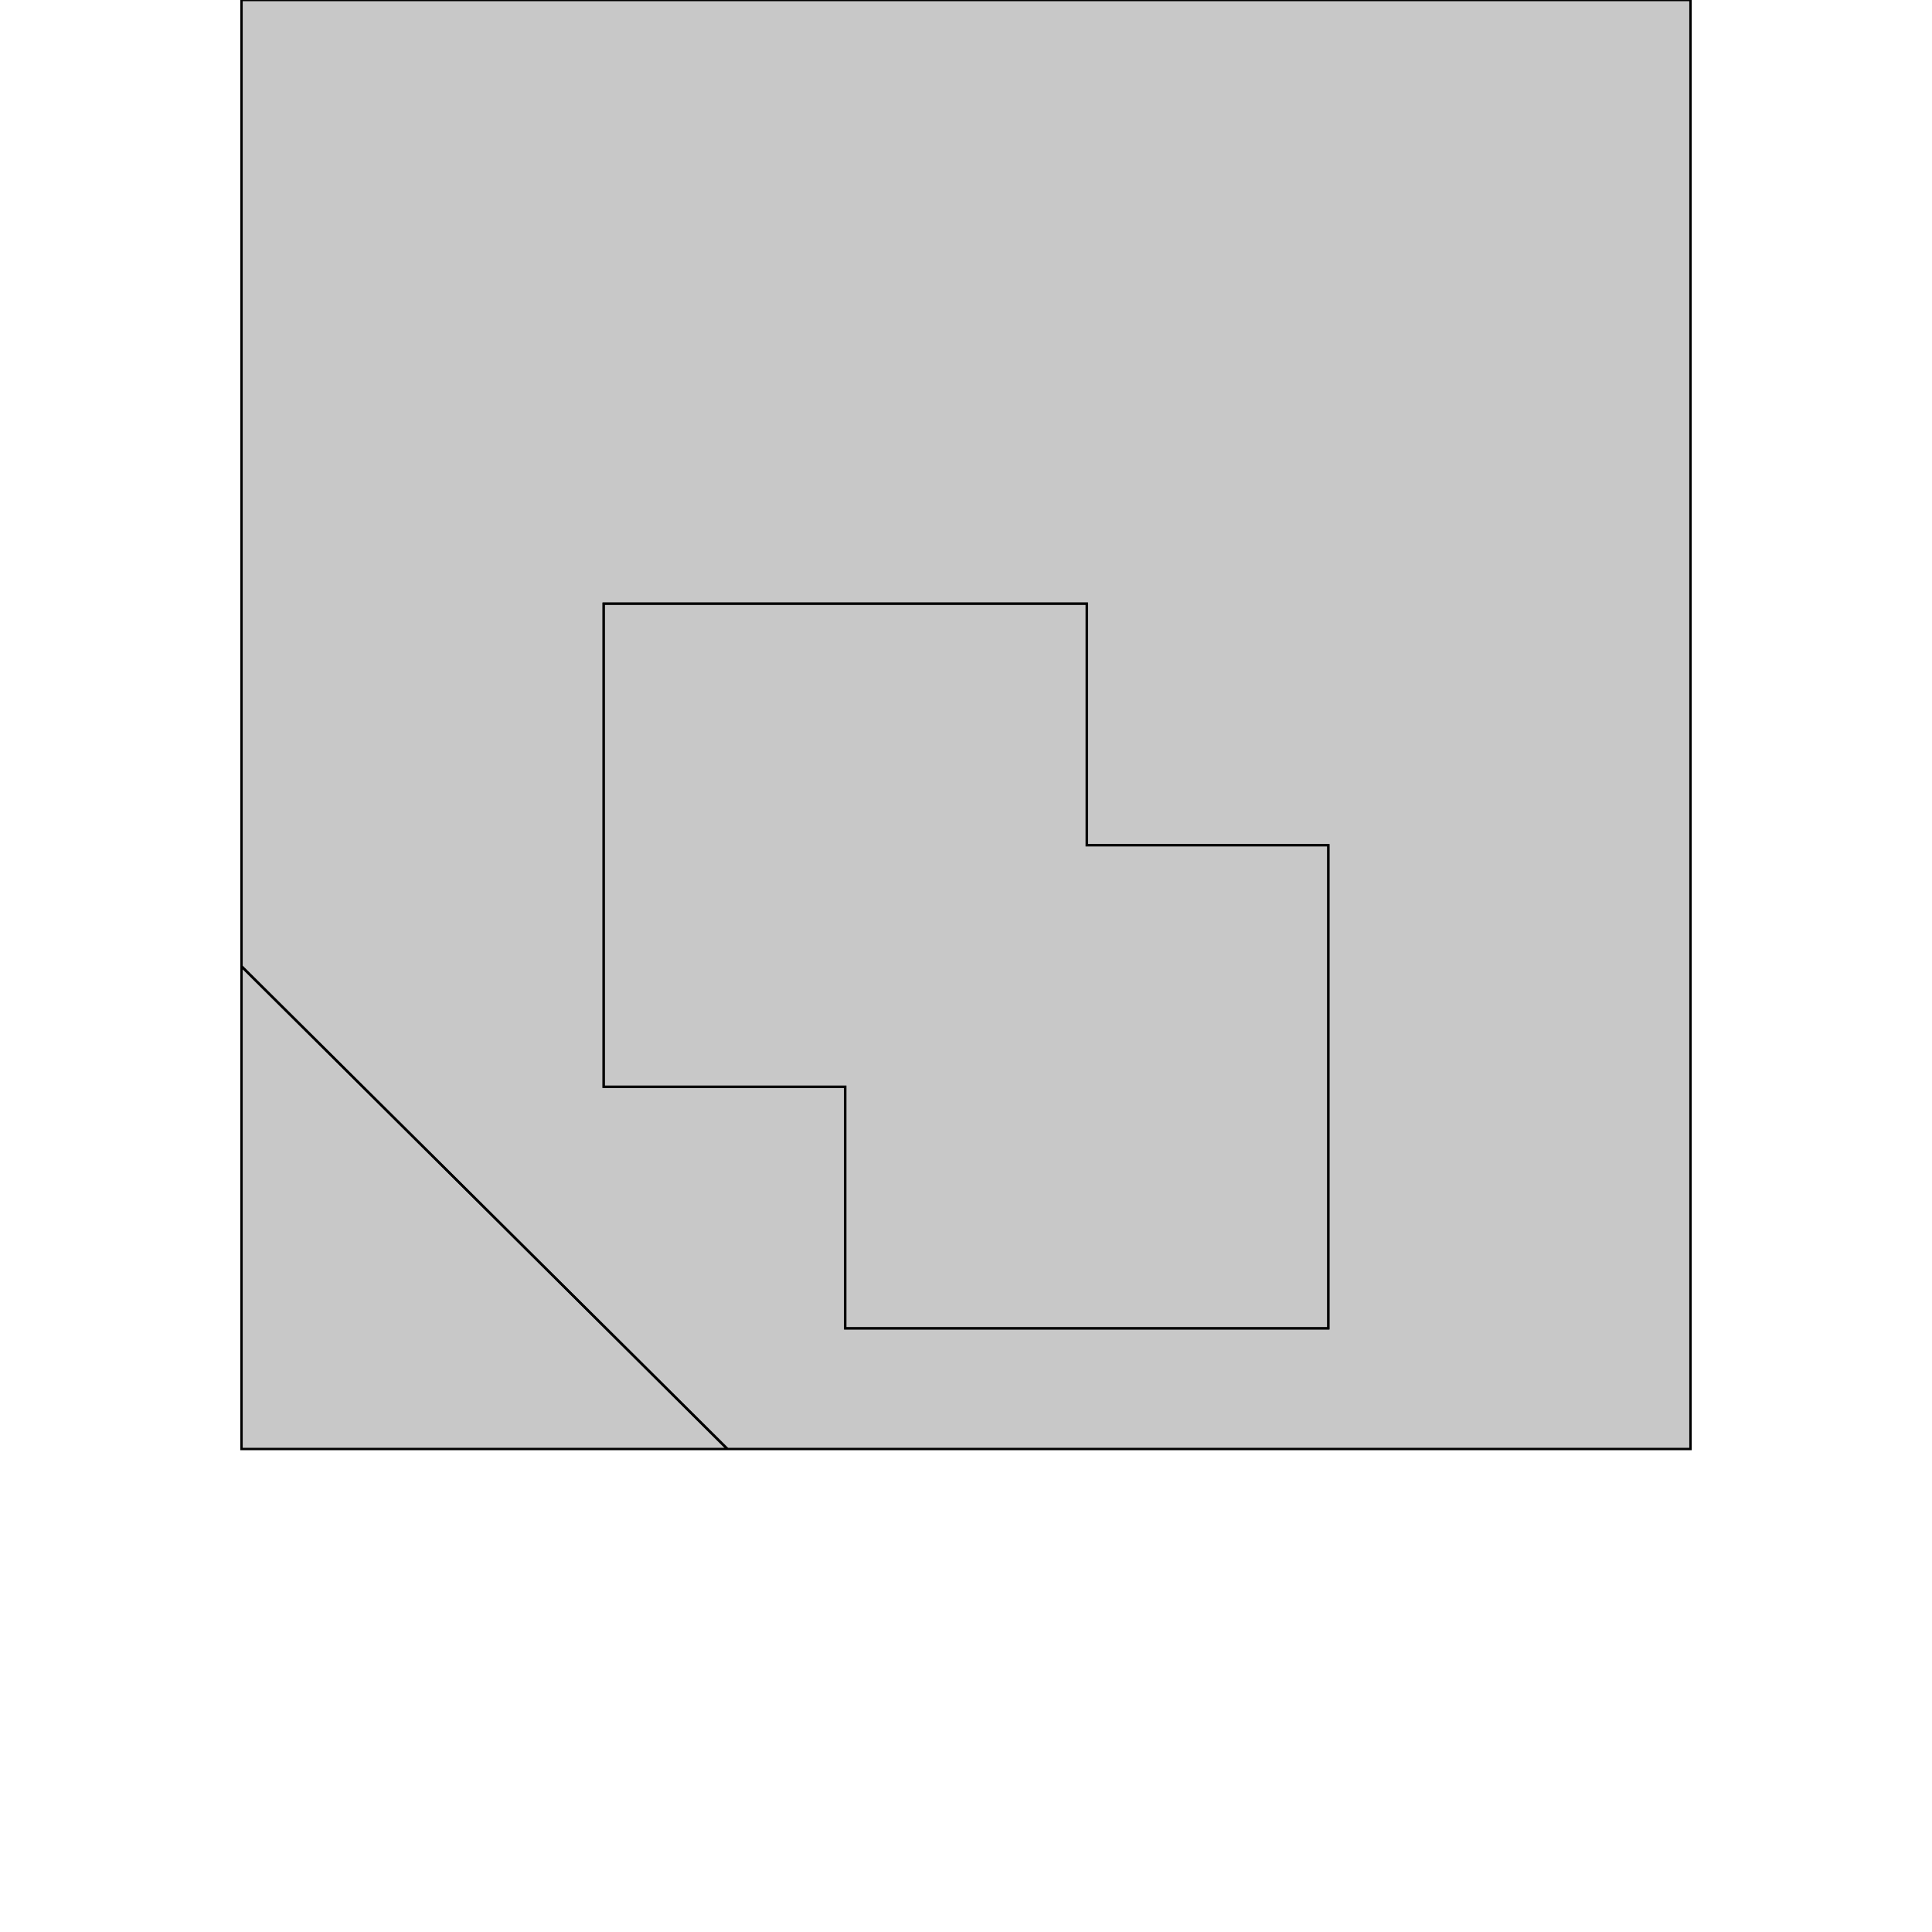 <!DOCTYPE svg>
<svg xmlns="http://www.w3.org/2000/svg" xmlns:xlink="http://www.w3.org/1999/xlink" width="800" height="800">
<g transform="translate(350,350)">
<g transform="scale(1,1)">
<path stroke="rgb(0,0,0)" stroke-opacity="1" fill="rgb(200,200,200)" fill-opacity="1" d="M-250 52 L-250 53 L-250 54 L-250 55 L-250 56 L-250 57 L-250 58 L-250 59 L-250 60 L-250 61 L-250 62 L-250 63 L-250 64 L-250 65 L-250 66 L-250 67 L-250 68 L-250 69 L-250 70 L-250 71 L-250 72 L-250 73 L-250 74 L-250 75 L-250 76 L-250 77 L-250 78 L-250 79 L-250 80 L-250 81 L-250 82 L-250 83 L-250 84 L-250 85 L-250 86 L-250 87 L-250 88 L-250 89 L-250 90 L-250 91 L-250 92 L-250 93 L-250 94 L-250 95 L-250 96 L-250 97 L-250 98 L-250 99 L-250 100 L-250 101 L-250 102 L-250 103 L-250 104 L-250 105 L-250 106 L-250 107 L-250 108 L-250 109 L-250 110 L-250 111 L-250 112 L-250 113 L-250 114 L-250 115 L-250 116 L-250 117 L-250 118 L-250 119 L-250 120 L-250 121 L-250 122 L-250 123 L-250 124 L-250 125 L-250 126 L-250 127 L-250 128 L-250 129 L-250 130 L-250 131 L-250 132 L-250 133 L-250 134 L-250 135 L-250 136 L-250 137 L-250 138 L-250 139 L-250 140 L-250 141 L-250 142 L-250 143 L-250 144 L-250 145 L-250 146 L-250 147 L-250 148 L-250 149 L-250 150 L-250 151 L-250 152 L-250 153 L-250 154 L-250 155 L-250 156 L-250 157 L-250 158 L-250 159 L-250 160 L-250 161 L-250 162 L-250 163 L-250 164 L-250 165 L-250 166 L-250 167 L-250 168 L-250 169 L-250 170 L-250 171 L-250 172 L-250 173 L-250 174 L-250 175 L-250 176 L-250 177 L-250 178 L-250 179 L-250 180 L-250 181 L-250 182 L-250 183 L-250 184 L-250 185 L-250 186 L-250 187 L-250 188 L-250 189 L-250 190 L-250 191 L-250 192 L-250 193 L-250 194 L-250 195 L-250 196 L-250 197 L-250 198 L-250 199 L-250 200 L-250 201 L-250 202 L-250 203 L-250 204 L-250 205 L-250 206 L-250 207 L-250 208 L-250 209 L-250 210 L-250 211 L-250 212 L-250 213 L-250 214 L-250 215 L-250 216 L-250 217 L-250 218 L-250 219 L-250 220 L-250 221 L-250 222 L-250 223 L-250 224 L-250 225 L-250 226 L-250 227 L-250 228 L-250 229 L-250 230 L-250 231 L-250 232 L-250 233 L-250 234 L-250 235 L-250 236 L-250 237 L-250 238 L-250 239 L-250 240 L-250 241 L-250 242 L-250 243 L-250 244 L-250 245 L-250 246 L-250 247 L-250 248 L-250 249 L-250 250 L-249 250 L-248 250 L-247 250 L-246 250 L-245 250 L-244 250 L-243 250 L-242 250 L-241 250 L-240 250 L-239 250 L-238 250 L-237 250 L-236 250 L-235 250 L-234 250 L-233 250 L-232 250 L-231 250 L-230 250 L-229 250 L-228 250 L-227 250 L-226 250 L-225 250 L-224 250 L-223 250 L-222 250 L-221 250 L-220 250 L-219 250 L-218 250 L-217 250 L-216 250 L-215 250 L-214 250 L-213 250 L-212 250 L-211 250 L-210 250 L-209 250 L-208 250 L-207 250 L-206 250 L-205 250 L-204 250 L-203 250 L-202 250 L-201 250 L-200 250 L-199 250 L-198 250 L-197 250 L-196 250 L-195 250 L-194 250 L-193 250 L-192 250 L-191 250 L-190 250 L-189 250 L-188 250 L-187 250 L-186 250 L-185 250 L-184 250 L-183 250 L-182 250 L-181 250 L-180 250 L-179 250 L-178 250 L-177 250 L-176 250 L-175 250 L-174 250 L-173 250 L-172 250 L-171 250 L-170 250 L-169 250 L-168 250 L-167 250 L-166 250 L-165 250 L-164 250 L-163 250 L-162 250 L-161 250 L-160 250 L-159 250 L-158 250 L-157 250 L-156 250 L-155 250 L-154 250 L-153 250 L-152 250 L-151 250 L-150 250 L-149 250 L-148 250 L-147 250 L-146 250 L-145 250 L-144 250 L-143 250 L-142 250 L-141 250 L-140 250 L-139 250 L-138 250 L-137 250 L-136 250 L-135 250 L-134 250 L-133 250 L-132 250 L-131 250 L-130 250 L-129 250 L-128 250 L-127 250 L-126 250 L-125 250 L-124 250 L-123 250 L-122 250 L-121 250 L-120 250 L-119 250 L-118 250 L-117 250 L-116 250 L-115 250 L-114 250 L-113 250 L-112 250 L-111 250 L-110 250 L-109 250 L-108 250 L-107 250 L-106 250 L-105 250 L-104 250 L-103 250 L-102 250 L-101 250 L-100 250 L-99 250 L-98 250 L-97 250 L-96 250 L-95 250 L-94 250 L-93 250 L-92 250 L-91 250 L-90 250 L-89 250 L-88 250 L-87 250 L-86 250 L-85 250 L-84 250 L-83 250 L-82 250 L-81 250 L-80 250 L-79 250 L-78 250 L-77 250 L-76 250 L-75 250 L-74 250 L-73 250 L-72 250 L-71 250 L-70 250 L-69 250 L-68 250 L-67 250 L-66 250 L-65 250 L-64 250 L-63 250 L-62 250 L-61 250 L-60 250 L-59 250 L-58 250 L-57 250 L-56 250 L-55 250 L-54 250 L-53 250 L-52 250 L-51 250 L-50 250 L-49 250 L-48 250 L-47 250 L-46 250 L-45 250 L-44 250 L-43 250 L-42 250 L-41 250 L-40 250 L-39 250 L-38 250 L-37 250 L-36 250 L-35 250 L-34 250 L-33 250 L-32 250 L-31 250 L-30 250 L-29 250 L-28 250 L-27 250 L-26 250 L-25 250 L-24 250 L-23 250 L-22 250 L-21 250 L-20 250 L-19 250 L-18 250 L-17 250 L-16 250 L-15 250 L-14 250 L-13 250 L-12 250 L-11 250 L-10 250 L-9 250 L-8 250 L-7 250 L-6 250 L-5 250 L-4 250 L-3 250 L-2 250 L-1 250 L0 250 L1 250 L2 250 L3 250 L4 250 L5 250 L6 250 L7 250 L8 250 L9 250 L10 250 L11 250 L12 250 L13 250 L14 250 L15 250 L16 250 L17 250 L18 250 L19 250 L20 250 L21 250 L22 250 L23 250 L24 250 L25 250 L26 250 L27 250 L28 250 L29 250 L30 250 L31 250 L32 250 L33 250 L34 250 L35 250 L36 250 L37 250 L38 250 L39 250 L40 250 L41 250 L42 250 L43 250 L44 250 L45 250 L46 250 L47 250 L48 250 L49 250 L50 250 L51 250 L52 250 L53 250 L54 250 L55 250 L56 250 L57 250 L58 250 L59 250 L60 250 L61 250 L62 250 L63 250 L64 250 L65 250 L66 250 L67 250 L68 250 L69 250 L70 250 L71 250 L72 250 L73 250 L74 250 L75 250 L76 250 L77 250 L78 250 L79 250 L80 250 L81 250 L82 250 L83 250 L84 250 L85 250 L86 250 L87 250 L88 250 L89 250 L90 250 L91 250 L92 250 L93 250 L94 250 L95 250 L96 250 L97 250 L98 250 L99 250 L100 250 L101 250 L102 250 L103 250 L104 250 L105 250 L106 250 L107 250 L108 250 L109 250 L110 250 L111 250 L112 250 L113 250 L114 250 L115 250 L116 250 L117 250 L118 250 L119 250 L120 250 L121 250 L122 250 L123 250 L124 250 L125 250 L126 250 L127 250 L128 250 L129 250 L130 250 L131 250 L132 250 L133 250 L134 250 L135 250 L136 250 L137 250 L138 250 L139 250 L140 250 L141 250 L142 250 L143 250 L144 250 L145 250 L146 250 L147 250 L148 250 L149 250 L150 250 L151 250 L152 250 L153 250 L154 250 L155 250 L156 250 L157 250 L158 250 L159 250 L160 250 L161 250 L162 250 L163 250 L164 250 L165 250 L166 250 L167 250 L168 250 L169 250 L170 250 L171 250 L172 250 L173 250 L174 250 L175 250 L176 250 L177 250 L178 250 L179 250 L180 250 L181 250 L182 250 L183 250 L184 250 L185 250 L186 250 L187 250 L188 250 L189 250 L190 250 L191 250 L192 250 L193 250 L194 250 L195 250 L196 250 L197 250 L198 250 L199 250 L200 250 L201 250 L202 250 L203 250 L204 250 L205 250 L206 250 L207 250 L208 250 L209 250 L210 250 L211 250 L212 250 L213 250 L214 250 L215 250 L216 250 L217 250 L218 250 L219 250 L220 250 L221 250 L222 250 L223 250 L224 250 L225 250 L226 250 L227 250 L228 250 L229 250 L230 250 L231 250 L232 250 L233 250 L234 250 L235 250 L236 250 L237 250 L238 250 L239 250 L240 250 L241 250 L242 250 L243 250 L244 250 L245 250 L246 250 L247 250 L248 250 L249 250 L250 250 L251 250 L252 250 L253 250 L254 250 L255 250 L256 250 L257 250 L258 250 L259 250 L260 250 L261 250 L262 250 L263 250 L264 250 L265 250 L266 250 L267 250 L268 250 L269 250 L270 250 L271 250 L272 250 L273 250 L274 250 L275 250 L276 250 L277 250 L278 250 L279 250 L280 250 L281 250 L282 250 L283 250 L284 250 L285 250 L286 250 L287 250 L288 250 L289 250 L290 250 L291 250 L292 250 L293 250 L294 250 L295 250 L296 250 L297 250 L298 250 L299 250 L300 250 L301 250 L302 250 L303 250 L304 250 L305 250 L306 250 L307 250 L308 250 L309 250 L310 250 L311 250 L312 250 L313 250 L314 250 L315 250 L316 250 L317 250 L318 250 L319 250 L320 250 L321 250 L322 250 L323 250 L324 250 L325 250 L326 250 L327 250 L328 250 L329 250 L330 250 L331 250 L332 250 L333 250 L334 250 L335 250 L336 250 L337 250 L338 250 L339 250 L340 250 L341 250 L342 250 L343 250 L344 250 L345 250 L346 250 L347 250 L348 250 L349 250 L350 250 L350 249 L350 248 L350 247 L350 246 L350 245 L350 244 L350 243 L350 242 L350 241 L350 240 L350 239 L350 238 L350 237 L350 236 L350 235 L350 234 L350 233 L350 232 L350 231 L350 230 L350 229 L350 228 L350 227 L350 226 L350 225 L350 224 L350 223 L350 222 L350 221 L350 220 L350 219 L350 218 L350 217 L350 216 L350 215 L350 214 L350 213 L350 212 L350 211 L350 210 L350 209 L350 208 L350 207 L350 206 L350 205 L350 204 L350 203 L350 202 L350 201 L350 200 L350 199 L350 198 L350 197 L350 196 L350 195 L350 194 L350 193 L350 192 L350 191 L350 190 L350 189 L350 188 L350 187 L350 186 L350 185 L350 184 L350 183 L350 182 L350 181 L350 180 L350 179 L350 178 L350 177 L350 176 L350 175 L350 174 L350 173 L350 172 L350 171 L350 170 L350 169 L350 168 L350 167 L350 166 L350 165 L350 164 L350 163 L350 162 L350 161 L350 160 L350 159 L350 158 L350 157 L350 156 L350 155 L350 154 L350 153 L350 152 L350 151 L350 150 L350 149 L350 148 L350 147 L350 146 L350 145 L350 144 L350 143 L350 142 L350 141 L350 140 L350 139 L350 138 L350 137 L350 136 L350 135 L350 134 L350 133 L350 132 L350 131 L350 130 L350 129 L350 128 L350 127 L350 126 L350 125 L350 124 L350 123 L350 122 L350 121 L350 120 L350 119 L350 118 L350 117 L350 116 L350 115 L350 114 L350 113 L350 112 L350 111 L350 110 L350 109 L350 108 L350 107 L350 106 L350 105 L350 104 L350 103 L350 102 L350 101 L350 100 L350 99 L350 98 L350 97 L350 96 L350 95 L350 94 L350 93 L350 92 L350 91 L350 90 L350 89 L350 88 L350 87 L350 86 L350 85 L350 84 L350 83 L350 82 L350 81 L350 80 L350 79 L350 78 L350 77 L350 76 L350 75 L350 74 L350 73 L350 72 L350 71 L350 70 L350 69 L350 68 L350 67 L350 66 L350 65 L350 64 L350 63 L350 62 L350 61 L350 60 L350 59 L350 58 L350 57 L350 56 L350 55 L350 54 L350 53 L350 52 L350 51 L350 50 L350 49 L350 48 L350 47 L350 46 L350 45 L350 44 L350 43 L350 42 L350 41 L350 40 L350 39 L350 38 L350 37 L350 36 L350 35 L350 34 L350 33 L350 32 L350 31 L350 30 L350 29 L350 28 L350 27 L350 26 L350 25 L350 24 L350 23 L350 22 L350 21 L350 20 L350 19 L350 18 L350 17 L350 16 L350 15 L350 14 L350 13 L350 12 L350 11 L350 10 L350 9 L350 8 L350 7 L350 6 L350 5 L350 4 L350 3 L350 2 L350 1 L350 0 L350 -1 L350 -2 L350 -3 L350 -4 L350 -5 L350 -6 L350 -7 L350 -8 L350 -9 L350 -10 L350 -11 L350 -12 L350 -13 L350 -14 L350 -15 L350 -16 L350 -17 L350 -18 L350 -19 L350 -20 L350 -21 L350 -22 L350 -23 L350 -24 L350 -25 L350 -26 L350 -27 L350 -28 L350 -29 L350 -30 L350 -31 L350 -32 L350 -33 L350 -34 L350 -35 L350 -36 L350 -37 L350 -38 L350 -39 L350 -40 L350 -41 L350 -42 L350 -43 L350 -44 L350 -45 L350 -46 L350 -47 L350 -48 L350 -49 L350 -50 L350 -51 L350 -52 L350 -53 L350 -54 L350 -55 L350 -56 L350 -57 L350 -58 L350 -59 L350 -60 L350 -61 L350 -62 L350 -63 L350 -64 L350 -65 L350 -66 L350 -67 L350 -68 L350 -69 L350 -70 L350 -71 L350 -72 L350 -73 L350 -74 L350 -75 L350 -76 L350 -77 L350 -78 L350 -79 L350 -80 L350 -81 L350 -82 L350 -83 L350 -84 L350 -85 L350 -86 L350 -87 L350 -88 L350 -89 L350 -90 L350 -91 L350 -92 L350 -93 L350 -94 L350 -95 L350 -96 L350 -97 L350 -98 L350 -99 L350 -100 L350 -101 L350 -102 L350 -103 L350 -104 L350 -105 L350 -106 L350 -107 L350 -108 L350 -109 L350 -110 L350 -111 L350 -112 L350 -113 L350 -114 L350 -115 L350 -116 L350 -117 L350 -118 L350 -119 L350 -120 L350 -121 L350 -122 L350 -123 L350 -124 L350 -125 L350 -126 L350 -127 L350 -128 L350 -129 L350 -130 L350 -131 L350 -132 L350 -133 L350 -134 L350 -135 L350 -136 L350 -137 L350 -138 L350 -139 L350 -140 L350 -141 L350 -142 L350 -143 L350 -144 L350 -145 L350 -146 L350 -147 L350 -148 L350 -149 L350 -150 L350 -151 L350 -152 L350 -153 L350 -154 L350 -155 L350 -156 L350 -157 L350 -158 L350 -159 L350 -160 L350 -161 L350 -162 L350 -163 L350 -164 L350 -165 L350 -166 L350 -167 L350 -168 L350 -169 L350 -170 L350 -171 L350 -172 L350 -173 L350 -174 L350 -175 L350 -176 L350 -177 L350 -178 L350 -179 L350 -180 L350 -181 L350 -182 L350 -183 L350 -184 L350 -185 L350 -186 L350 -187 L350 -188 L350 -189 L350 -190 L350 -191 L350 -192 L350 -193 L350 -194 L350 -195 L350 -196 L350 -197 L350 -198 L350 -199 L350 -200 L350 -201 L350 -202 L350 -203 L350 -204 L350 -205 L350 -206 L350 -207 L350 -208 L350 -209 L350 -210 L350 -211 L350 -212 L350 -213 L350 -214 L350 -215 L350 -216 L350 -217 L350 -218 L350 -219 L350 -220 L350 -221 L350 -222 L350 -223 L350 -224 L350 -225 L350 -226 L350 -227 L350 -228 L350 -229 L350 -230 L350 -231 L350 -232 L350 -233 L350 -234 L350 -235 L350 -236 L350 -237 L350 -238 L350 -239 L350 -240 L350 -241 L350 -242 L350 -243 L350 -244 L350 -245 L350 -246 L350 -247 L350 -248 L350 -249 L350 -250 L350 -251 L350 -252 L350 -253 L350 -254 L350 -255 L350 -256 L350 -257 L350 -258 L350 -259 L350 -260 L350 -261 L350 -262 L350 -263 L350 -264 L350 -265 L350 -266 L350 -267 L350 -268 L350 -269 L350 -270 L350 -271 L350 -272 L350 -273 L350 -274 L350 -275 L350 -276 L350 -277 L350 -278 L350 -279 L350 -280 L350 -281 L350 -282 L350 -283 L350 -284 L350 -285 L350 -286 L350 -287 L350 -288 L350 -289 L350 -290 L350 -291 L350 -292 L350 -293 L350 -294 L350 -295 L350 -296 L350 -297 L350 -298 L350 -299 L350 -300 L350 -301 L350 -302 L350 -303 L350 -304 L350 -305 L350 -306 L350 -307 L350 -308 L350 -309 L350 -310 L350 -311 L350 -312 L350 -313 L350 -314 L350 -315 L350 -316 L350 -317 L350 -318 L350 -319 L350 -320 L350 -321 L350 -322 L350 -323 L350 -324 L350 -325 L350 -326 L350 -327 L350 -328 L350 -329 L350 -330 L350 -331 L350 -332 L350 -333 L350 -334 L350 -335 L350 -336 L350 -337 L350 -338 L350 -339 L350 -340 L350 -341 L350 -342 L350 -343 L350 -344 L350 -345 L350 -346 L350 -347 L350 -348 L350 -349 L350 -350 L349 -350 L348 -350 L347 -350 L346 -350 L345 -350 L344 -350 L343 -350 L342 -350 L341 -350 L340 -350 L339 -350 L338 -350 L337 -350 L336 -350 L335 -350 L334 -350 L333 -350 L332 -350 L331 -350 L330 -350 L329 -350 L328 -350 L327 -350 L326 -350 L325 -350 L324 -350 L323 -350 L322 -350 L321 -350 L320 -350 L319 -350 L318 -350 L317 -350 L316 -350 L315 -350 L314 -350 L313 -350 L312 -350 L311 -350 L310 -350 L309 -350 L308 -350 L307 -350 L306 -350 L305 -350 L304 -350 L303 -350 L302 -350 L301 -350 L300 -350 L299 -350 L298 -350 L297 -350 L296 -350 L295 -350 L294 -350 L293 -350 L292 -350 L291 -350 L290 -350 L289 -350 L288 -350 L287 -350 L286 -350 L285 -350 L284 -350 L283 -350 L282 -350 L281 -350 L280 -350 L279 -350 L278 -350 L277 -350 L276 -350 L275 -350 L274 -350 L273 -350 L272 -350 L271 -350 L270 -350 L269 -350 L268 -350 L267 -350 L266 -350 L265 -350 L264 -350 L263 -350 L262 -350 L261 -350 L260 -350 L259 -350 L258 -350 L257 -350 L256 -350 L255 -350 L254 -350 L253 -350 L252 -350 L251 -350 L250 -350 L249 -350 L248 -350 L247 -350 L246 -350 L245 -350 L244 -350 L243 -350 L242 -350 L241 -350 L240 -350 L239 -350 L238 -350 L237 -350 L236 -350 L235 -350 L234 -350 L233 -350 L232 -350 L231 -350 L230 -350 L229 -350 L228 -350 L227 -350 L226 -350 L225 -350 L224 -350 L223 -350 L222 -350 L221 -350 L220 -350 L219 -350 L218 -350 L217 -350 L216 -350 L215 -350 L214 -350 L213 -350 L212 -350 L211 -350 L210 -350 L209 -350 L208 -350 L207 -350 L206 -350 L205 -350 L204 -350 L203 -350 L202 -350 L201 -350 L200 -350 L199 -350 L198 -350 L197 -350 L196 -350 L195 -350 L194 -350 L193 -350 L192 -350 L191 -350 L190 -350 L189 -350 L188 -350 L187 -350 L186 -350 L185 -350 L184 -350 L183 -350 L182 -350 L181 -350 L180 -350 L179 -350 L178 -350 L177 -350 L176 -350 L175 -350 L174 -350 L173 -350 L172 -350 L171 -350 L170 -350 L169 -350 L168 -350 L167 -350 L166 -350 L165 -350 L164 -350 L163 -350 L162 -350 L161 -350 L160 -350 L159 -350 L158 -350 L157 -350 L156 -350 L155 -350 L154 -350 L153 -350 L152 -350 L151 -350 L150 -350 L149 -350 L148 -350 L147 -350 L146 -350 L145 -350 L144 -350 L143 -350 L142 -350 L141 -350 L140 -350 L139 -350 L138 -350 L137 -350 L136 -350 L135 -350 L134 -350 L133 -350 L132 -350 L131 -350 L130 -350 L129 -350 L128 -350 L127 -350 L126 -350 L125 -350 L124 -350 L123 -350 L122 -350 L121 -350 L120 -350 L119 -350 L118 -350 L117 -350 L116 -350 L115 -350 L114 -350 L113 -350 L112 -350 L111 -350 L110 -350 L109 -350 L108 -350 L107 -350 L106 -350 L105 -350 L104 -350 L103 -350 L102 -350 L101 -350 L100 -350 L99 -350 L98 -350 L97 -350 L96 -350 L95 -350 L94 -350 L93 -350 L92 -350 L91 -350 L90 -350 L89 -350 L88 -350 L87 -350 L86 -350 L85 -350 L84 -350 L83 -350 L82 -350 L81 -350 L80 -350 L79 -350 L78 -350 L77 -350 L76 -350 L75 -350 L74 -350 L73 -350 L72 -350 L71 -350 L70 -350 L69 -350 L68 -350 L67 -350 L66 -350 L65 -350 L64 -350 L63 -350 L62 -350 L61 -350 L60 -350 L59 -350 L58 -350 L57 -350 L56 -350 L55 -350 L54 -350 L53 -350 L52 -350 L51 -350 L50 -350 L49 -350 L48 -350 L47 -350 L46 -350 L45 -350 L44 -350 L43 -350 L42 -350 L41 -350 L40 -350 L39 -350 L38 -350 L37 -350 L36 -350 L35 -350 L34 -350 L33 -350 L32 -350 L31 -350 L30 -350 L29 -350 L28 -350 L27 -350 L26 -350 L25 -350 L24 -350 L23 -350 L22 -350 L21 -350 L20 -350 L19 -350 L18 -350 L17 -350 L16 -350 L15 -350 L14 -350 L13 -350 L12 -350 L11 -350 L10 -350 L9 -350 L8 -350 L7 -350 L6 -350 L5 -350 L4 -350 L3 -350 L2 -350 L1 -350 L0 -350 L-1 -350 L-2 -350 L-3 -350 L-4 -350 L-5 -350 L-6 -350 L-7 -350 L-8 -350 L-9 -350 L-10 -350 L-11 -350 L-12 -350 L-13 -350 L-14 -350 L-15 -350 L-16 -350 L-17 -350 L-18 -350 L-19 -350 L-20 -350 L-21 -350 L-22 -350 L-23 -350 L-24 -350 L-25 -350 L-26 -350 L-27 -350 L-28 -350 L-29 -350 L-30 -350 L-31 -350 L-32 -350 L-33 -350 L-34 -350 L-35 -350 L-36 -350 L-37 -350 L-38 -350 L-39 -350 L-40 -350 L-41 -350 L-42 -350 L-43 -350 L-44 -350 L-45 -350 L-46 -350 L-47 -350 L-48 -350 L-49 -350 L-50 -350 L-51 -350 L-52 -350 L-53 -350 L-54 -350 L-55 -350 L-56 -350 L-57 -350 L-58 -350 L-59 -350 L-60 -350 L-61 -350 L-62 -350 L-63 -350 L-64 -350 L-65 -350 L-66 -350 L-67 -350 L-68 -350 L-69 -350 L-70 -350 L-71 -350 L-72 -350 L-73 -350 L-74 -350 L-75 -350 L-76 -350 L-77 -350 L-78 -350 L-79 -350 L-80 -350 L-81 -350 L-82 -350 L-83 -350 L-84 -350 L-85 -350 L-86 -350 L-87 -350 L-88 -350 L-89 -350 L-90 -350 L-91 -350 L-92 -350 L-93 -350 L-94 -350 L-95 -350 L-96 -350 L-97 -350 L-98 -350 L-99 -350 L-100 -350 L-101 -350 L-102 -350 L-103 -350 L-104 -350 L-105 -350 L-106 -350 L-107 -350 L-108 -350 L-109 -350 L-110 -350 L-111 -350 L-112 -350 L-113 -350 L-114 -350 L-115 -350 L-116 -350 L-117 -350 L-118 -350 L-119 -350 L-120 -350 L-121 -350 L-122 -350 L-123 -350 L-124 -350 L-125 -350 L-126 -350 L-127 -350 L-128 -350 L-129 -350 L-130 -350 L-131 -350 L-132 -350 L-133 -350 L-134 -350 L-135 -350 L-136 -350 L-137 -350 L-138 -350 L-139 -350 L-140 -350 L-141 -350 L-142 -350 L-143 -350 L-144 -350 L-145 -350 L-146 -350 L-147 -350 L-148 -350 L-149 -350 L-150 -350 L-151 -350 L-152 -350 L-153 -350 L-154 -350 L-155 -350 L-156 -350 L-157 -350 L-158 -350 L-159 -350 L-160 -350 L-161 -350 L-162 -350 L-163 -350 L-164 -350 L-165 -350 L-166 -350 L-167 -350 L-168 -350 L-169 -350 L-170 -350 L-171 -350 L-172 -350 L-173 -350 L-174 -350 L-175 -350 L-176 -350 L-177 -350 L-178 -350 L-179 -350 L-180 -350 L-181 -350 L-182 -350 L-183 -350 L-184 -350 L-185 -350 L-186 -350 L-187 -350 L-188 -350 L-189 -350 L-190 -350 L-191 -350 L-192 -350 L-193 -350 L-194 -350 L-195 -350 L-196 -350 L-197 -350 L-198 -350 L-199 -350 L-200 -350 L-201 -350 L-202 -350 L-203 -350 L-204 -350 L-205 -350 L-206 -350 L-207 -350 L-208 -350 L-209 -350 L-210 -350 L-211 -350 L-212 -350 L-213 -350 L-214 -350 L-215 -350 L-216 -350 L-217 -350 L-218 -350 L-219 -350 L-220 -350 L-221 -350 L-222 -350 L-223 -350 L-224 -350 L-225 -350 L-226 -350 L-227 -350 L-228 -350 L-229 -350 L-230 -350 L-231 -350 L-232 -350 L-233 -350 L-234 -350 L-235 -350 L-236 -350 L-237 -350 L-238 -350 L-239 -350 L-240 -350 L-241 -350 L-242 -350 L-243 -350 L-244 -350 L-245 -350 L-246 -350 L-247 -350 L-248 -350 L-249 -350 L-250 -350 L-250 -349 L-250 -348 L-250 -347 L-250 -346 L-250 -345 L-250 -344 L-250 -343 L-250 -342 L-250 -341 L-250 -340 L-250 -339 L-250 -338 L-250 -337 L-250 -336 L-250 -335 L-250 -334 L-250 -333 L-250 -332 L-250 -331 L-250 -330 L-250 -329 L-250 -328 L-250 -327 L-250 -326 L-250 -325 L-250 -324 L-250 -323 L-250 -322 L-250 -321 L-250 -320 L-250 -319 L-250 -318 L-250 -317 L-250 -316 L-250 -315 L-250 -314 L-250 -313 L-250 -312 L-250 -311 L-250 -310 L-250 -309 L-250 -308 L-250 -307 L-250 -306 L-250 -305 L-250 -304 L-250 -303 L-250 -302 L-250 -301 L-250 -300 L-250 -299 L-250 -298 L-250 -297 L-250 -296 L-250 -295 L-250 -294 L-250 -293 L-250 -292 L-250 -291 L-250 -290 L-250 -289 L-250 -288 L-250 -287 L-250 -286 L-250 -285 L-250 -284 L-250 -283 L-250 -282 L-250 -281 L-250 -280 L-250 -279 L-250 -278 L-250 -277 L-250 -276 L-250 -275 L-250 -274 L-250 -273 L-250 -272 L-250 -271 L-250 -270 L-250 -269 L-250 -268 L-250 -267 L-250 -266 L-250 -265 L-250 -264 L-250 -263 L-250 -262 L-250 -261 L-250 -260 L-250 -259 L-250 -258 L-250 -257 L-250 -256 L-250 -255 L-250 -254 L-250 -253 L-250 -252 L-250 -251 L-250 -250 L-250 -249 L-250 -248 L-250 -247 L-250 -246 L-250 -245 L-250 -244 L-250 -243 L-250 -242 L-250 -241 L-250 -240 L-250 -239 L-250 -238 L-250 -237 L-250 -236 L-250 -235 L-250 -234 L-250 -233 L-250 -232 L-250 -231 L-250 -230 L-250 -229 L-250 -228 L-250 -227 L-250 -226 L-250 -225 L-250 -224 L-250 -223 L-250 -222 L-250 -221 L-250 -220 L-250 -219 L-250 -218 L-250 -217 L-250 -216 L-250 -215 L-250 -214 L-250 -213 L-250 -212 L-250 -211 L-250 -210 L-250 -209 L-250 -208 L-250 -207 L-250 -206 L-250 -205 L-250 -204 L-250 -203 L-250 -202 L-250 -201 L-250 -200 L-250 -199 L-250 -198 L-250 -197 L-250 -196 L-250 -195 L-250 -194 L-250 -193 L-250 -192 L-250 -191 L-250 -190 L-250 -189 L-250 -188 L-250 -187 L-250 -186 L-250 -185 L-250 -184 L-250 -183 L-250 -182 L-250 -181 L-250 -180 L-250 -179 L-250 -178 L-250 -177 L-250 -176 L-250 -175 L-250 -174 L-250 -173 L-250 -172 L-250 -171 L-250 -170 L-250 -169 L-250 -168 L-250 -167 L-250 -166 L-250 -165 L-250 -164 L-250 -163 L-250 -162 L-250 -161 L-250 -160 L-250 -159 L-250 -158 L-250 -157 L-250 -156 L-250 -155 L-250 -154 L-250 -153 L-250 -152 L-250 -151 L-250 -150 L-250 -149 L-250 -148 L-250 -147 L-250 -146 L-250 -145 L-250 -144 L-250 -143 L-250 -142 L-250 -141 L-250 -140 L-250 -139 L-250 -138 L-250 -137 L-250 -136 L-250 -135 L-250 -134 L-250 -133 L-250 -132 L-250 -131 L-250 -130 L-250 -129 L-250 -128 L-250 -127 L-250 -126 L-250 -125 L-250 -124 L-250 -123 L-250 -122 L-250 -121 L-250 -120 L-250 -119 L-250 -118 L-250 -117 L-250 -116 L-250 -115 L-250 -114 L-250 -113 L-250 -112 L-250 -111 L-250 -110 L-250 -109 L-250 -108 L-250 -107 L-250 -106 L-250 -105 L-250 -104 L-250 -103 L-250 -102 L-250 -101 L-250 -100 L-250 -99 L-250 -98 L-250 -97 L-250 -96 L-250 -95 L-250 -94 L-250 -93 L-250 -92 L-250 -91 L-250 -90 L-250 -89 L-250 -88 L-250 -87 L-250 -86 L-250 -85 L-250 -84 L-250 -83 L-250 -82 L-250 -81 L-250 -80 L-250 -79 L-250 -78 L-250 -77 L-250 -76 L-250 -75 L-250 -74 L-250 -73 L-250 -72 L-250 -71 L-250 -70 L-250 -69 L-250 -68 L-250 -67 L-250 -66 L-250 -65 L-250 -64 L-250 -63 L-250 -62 L-250 -61 L-250 -60 L-250 -59 L-250 -58 L-250 -57 L-250 -56 L-250 -55 L-250 -54 L-250 -53 L-250 -52 L-250 -51 L-250 -50 L-250 -49 L-250 -48 L-250 -47 L-250 -46 L-250 -45 L-250 -44 L-250 -43 L-250 -42 L-250 -41 L-250 -40 L-250 -39 L-250 -38 L-250 -37 L-250 -36 L-250 -35 L-250 -34 L-250 -33 L-250 -32 L-250 -31 L-250 -30 L-250 -29 L-250 -28 L-250 -27 L-250 -26 L-250 -25 L-250 -24 L-250 -23 L-250 -22 L-250 -21 L-250 -20 L-250 -19 L-250 -18 L-250 -17 L-250 -16 L-250 -15 L-250 -14 L-250 -13 L-250 -12 L-250 -11 L-250 -10 L-250 -9 L-250 -8 L-250 -7 L-250 -6 L-250 -5 L-250 -4 L-250 -3 L-250 -2 L-250 -1 L-250 0 L-250 1 L-250 2 L-250 3 L-250 4 L-250 5 L-250 6 L-250 7 L-250 8 L-250 9 L-250 10 L-250 11 L-250 12 L-250 13 L-250 14 L-250 15 L-250 16 L-250 17 L-250 18 L-250 19 L-250 20 L-250 21 L-250 22 L-250 23 L-250 24 L-250 25 L-250 26 L-250 27 L-250 28 L-250 29 L-250 30 L-250 31 L-250 32 L-250 33 L-250 34 L-250 35 L-250 36 L-250 37 L-250 38 L-250 39 L-250 40 L-250 41 L-250 42 L-250 43 L-250 44 L-250 45 L-250 46 L-250 47 L-250 48 L-250 49 L-250 50 L-250 50.118 L-249.804 50.312 L-249.095 51.017 L-248.386 51.721 L-247.676 52.426 L-246.967 53.13 L-246.258 53.835 L-245.549 54.539 L-244.839 55.244 L-244.13 55.948 L-243.421 56.653 L-242.712 57.357 L-242.002 58.062 L-241.293 58.767 L-240.584 59.471 L-239.874 60.176 L-239.165 60.88 L-238.456 61.585 L-237.747 62.289 L-237.037 62.994 L-236.328 63.698 L-235.619 64.403 L-234.909 65.107 L-234.2 65.812 L-233.491 66.516 L-232.782 67.221 L-232.072 67.925 L-231.363 68.63 L-230.654 69.335 L-229.944 70.039 L-229.235 70.744 L-228.526 71.448 L-227.817 72.153 L-227.107 72.857 L-226.398 73.562 L-225.689 74.266 L-224.979 74.971 L-224.27 75.675 L-223.561 76.38 L-222.852 77.085 L-222.142 77.789 L-221.433 78.494 L-220.724 79.198 L-220.014 79.903 L-219.305 80.607 L-218.596 81.312 L-217.887 82.016 L-217.177 82.721 L-216.468 83.425 L-215.759 84.13 L-215.049 84.835 L-214.34 85.539 L-213.631 86.244 L-212.922 86.948 L-212.212 87.653 L-211.503 88.357 L-210.794 89.062 L-210.084 89.766 L-209.375 90.471 L-208.666 91.175 L-207.957 91.88 L-207.247 92.585 L-206.538 93.289 L-205.829 93.993 L-205.119 94.698 L-204.41 95.403 L-203.701 96.107 L-202.992 96.812 L-202.282 97.516 L-201.573 98.221 L-200.864 98.925 L-200.154 99.63 L-199.445 100.334 L-198.736 101.039 L-198.027 101.743 L-197.317 102.448 L-196.608 103.153 L-195.899 103.857 L-195.19 104.562 L-194.48 105.266 L-193.771 105.971 L-193.062 106.675 L-192.352 107.38 L-191.643 108.084 L-190.934 108.789 L-190.225 109.493 L-189.515 110.198 L-188.806 110.903 L-188.097 111.607 L-187.387 112.312 L-186.678 113.016 L-185.969 113.721 L-185.26 114.425 L-184.55 115.13 L-183.841 115.834 L-183.132 116.539 L-182.422 117.243 L-181.713 117.948 L-181.004 118.652 L-180.295 119.357 L-179.585 120.062 L-178.876 120.766 L-178.167 121.471 L-177.457 122.175 L-176.748 122.88 L-176.039 123.584 L-175.33 124.289 L-174.62 124.993 L-174.602 125.011 L-173.911 125.698 L-173.202 126.402 L-172.492 127.107 L-171.783 127.811 L-171.074 128.516 L-170.365 129.221 L-169.655 129.925 L-168.946 130.63 L-168.237 131.334 L-167.527 132.039 L-166.818 132.743 L-166.109 133.448 L-165.4 134.152 L-164.69 134.857 L-163.981 135.561 L-163.272 136.266 L-162.562 136.971 L-161.853 137.675 L-161.144 138.38 L-160.435 139.084 L-159.725 139.789 L-159.016 140.493 L-158.307 141.198 L-157.597 141.902 L-156.888 142.607 L-156.179 143.311 L-155.47 144.016 L-154.76 144.72 L-154.051 145.425 L-153.342 146.13 L-152.632 146.834 L-151.923 147.539 L-151.214 148.243 L-150.505 148.948 L-149.795 149.652 L-149.086 150.357 L-148.377 151.061 L-147.667 151.766 L-146.958 152.47 L-146.249 153.175 L-145.54 153.88 L-144.83 154.584 L-144.121 155.289 L-143.412 155.993 L-142.703 156.698 L-141.993 157.402 L-141.284 158.107 L-140.575 158.811 L-139.865 159.516 L-139.156 160.22 L-138.447 160.925 L-137.738 161.629 L-137.028 162.334 L-136.319 163.039 L-135.61 163.743 L-134.9 164.448 L-134.191 165.152 L-133.482 165.857 L-132.773 166.561 L-132.063 167.266 L-131.354 167.97 L-130.645 168.675 L-129.935 169.379 L-129.226 170.084 L-128.517 170.788 L-127.808 171.493 L-127.098 172.198 L-126.389 172.902 L-125.68 173.607 L-124.97 174.311 L-124.261 175.016 L-123.552 175.72 L-122.843 176.425 L-122.133 177.129 L-121.424 177.834 L-120.715 178.538 L-120.005 179.243 L-119.296 179.948 L-118.587 180.652 L-117.878 181.357 L-117.168 182.061 L-116.459 182.766 L-115.75 183.47 L-115.04 184.175 L-114.331 184.879 L-113.622 185.584 L-112.913 186.288 L-112.203 186.993 L-111.494 187.697 L-110.785 188.402 L-110.075 189.107 L-109.366 189.811 L-108.657 190.516 L-107.948 191.22 L-107.238 191.925 L-106.529 192.629 L-105.82 193.334 L-105.11 194.038 L-104.401 194.743 L-103.692 195.447 L-102.983 196.152 L-102.273 196.857 L-101.564 197.561 L-100.855 198.266 L-100.145 198.97 L-99.436 199.675 L-98.727 200.379 L-98.018 201.084 L-97.308 201.788 L-96.599 202.493 L-95.89 203.197 L-95.18 203.902 L-94.471 204.606 L-93.762 205.311 L-93.053 206.016 L-92.343 206.72 L-91.634 207.425 L-90.925 208.129 L-90.216 208.834 L-89.506 209.538 L-88.797 210.243 L-88.088 210.947 L-87.378 211.652 L-86.669 212.356 L-85.96 213.061 L-85.251 213.765 L-84.541 214.47 L-83.832 215.175 L-83.123 215.879 L-82.413 216.584 L-81.704 217.288 L-80.995 217.993 L-80.286 218.697 L-79.576 219.402 L-78.867 220.106 L-78.158 220.811 L-77.448 221.515 L-76.739 222.22 L-76.03 222.925 L-75.321 223.629 L-74.611 224.334 L-73.902 225.038 L-73.193 225.743 L-72.484 226.447 L-71.774 227.152 L-71.065 227.856 L-70.356 228.561 L-69.646 229.265 L-68.937 229.97 L-68.228 230.674 L-67.519 231.379 L-66.809 232.084 L-66.1 232.788 L-65.391 233.493 L-64.681 234.197 L-63.972 234.902 L-63.263 235.606 L-62.553 236.311 L-61.844 237.015 L-61.135 237.72 L-60.426 238.424 L-59.716 239.129 L-59.007 239.833 L-58.298 240.538 L-57.589 241.243 L-56.879 241.947 L-56.17 242.652 L-55.461 243.356 L-54.751 244.061 L-54.042 244.765 L-53.333 245.47 L-52.623 246.174 L-51.914 246.879 L-51.205 247.583 L-50.496 248.288 L-49.786 248.993 L-49.077 249.697 L-48.772 250 L-48.772 250 L-174.602 125.011 L-250 50.118 L-250 51 L-250 52 Z M130 200 L129 200 L128 200 L127 200 L126 200 L125 200 L124 200 L123 200 L122 200 L121 200 L120 200 L119 200 L118 200 L117 200 L116 200 L115 200 L114 200 L113 200 L112 200 L111 200 L110 200 L109 200 L108 200 L107 200 L106 200 L105 200 L104 200 L103 200 L102 200 L101 200 L100 200 L99 200 L98 200 L97 200 L96 200 L95 200 L94 200 L93 200 L92 200 L91 200 L90 200 L89 200 L88 200 L87 200 L86 200 L85 200 L84 200 L83 200 L82 200 L81 200 L80 200 L79 200 L78 200 L77 200 L76 200 L75 200 L74 200 L73 200 L72 200 L71 200 L70 200 L69 200 L68 200 L67 200 L66 200 L65 200 L64 200 L63 200 L62 200 L61 200 L60 200 L59 200 L58 200 L57 200 L56 200 L55 200 L54 200 L53 200 L52 200 L51 200 L50 200 L49 200 L48 200 L47 200 L46 200 L45 200 L44 200 L43 200 L42 200 L41 200 L40 200 L39 200 L38 200 L37 200 L36 200 L35 200 L34 200 L33 200 L32 200 L31 200 L30 200 L29 200 L28 200 L27 200 L26 200 L25 200 L24 200 L23 200 L22 200 L21 200 L20 200 L19 200 L18 200 L17 200 L16 200 L15 200 L14 200 L13 200 L12 200 L11 200 L10 200 L9 200 L8 200 L7 200 L6 200 L5 200 L4 200 L3 200 L2 200 L1 200 L0 200 L0 199 L0 198 L0 197 L0 196 L0 195 L0 194 L0 193 L0 192 L0 191 L0 190 L0 189 L0 188 L0 187 L0 186 L0 185 L0 184 L0 183 L0 182 L0 181 L0 180 L0 179 L0 178 L0 177 L0 176 L0 175 L0 174 L0 173 L0 172 L0 171 L0 170 L0 169 L0 168 L0 167 L0 166 L0 165 L0 164 L0 163 L0 162 L0 161 L0 160 L0 159 L0 158 L0 157 L0 156 L0 155 L0 154 L0 153 L0 152 L0 151 L0 150 L0 149 L0 148 L0 147 L0 146 L0 145 L0 144 L0 143 L0 142 L0 141 L0 140 L0 139 L0 138 L0 137 L0 136 L0 135 L0 134 L0 133 L0 132 L0 131 L0 130 L0 129 L0 128 L0 127 L0 126 L0 125 L0 124 L0 123 L0 122 L0 121 L0 120 L0 119 L0 118 L0 117 L0 116 L0 115 L0 114 L0 113 L0 112 L0 111 L0 110 L0 109 L0 108 L0 107 L0 106 L0 105 L0 104 L0 103 L0 102 L0 101 L0 100 L-1 100 L-2 100 L-3 100 L-4 100 L-5 100 L-6 100 L-7 100 L-8 100 L-9 100 L-10 100 L-11 100 L-12 100 L-13 100 L-14 100 L-15 100 L-16 100 L-17 100 L-18 100 L-19 100 L-20 100 L-21 100 L-22 100 L-23 100 L-24 100 L-25 100 L-26 100 L-27 100 L-28 100 L-29 100 L-30 100 L-31 100 L-32 100 L-33 100 L-34 100 L-35 100 L-36 100 L-37 100 L-38 100 L-39 100 L-40 100 L-41 100 L-42 100 L-43 100 L-44 100 L-45 100 L-46 100 L-47 100 L-48 100 L-49 100 L-50 100 L-51 100 L-52 100 L-53 100 L-54 100 L-55 100 L-56 100 L-57 100 L-58 100 L-59 100 L-60 100 L-61 100 L-62 100 L-63 100 L-64 100 L-65 100 L-66 100 L-67 100 L-68 100 L-69 100 L-70 100 L-71 100 L-72 100 L-73 100 L-74 100 L-75 100 L-76 100 L-77 100 L-78 100 L-79 100 L-80 100 L-81 100 L-82 100 L-83 100 L-84 100 L-85 100 L-86 100 L-87 100 L-88 100 L-89 100 L-90 100 L-91 100 L-92 100 L-93 100 L-94 100 L-95 100 L-96 100 L-97 100 L-98 100 L-99 100 L-100 100 L-100 99 L-100 98 L-100 97 L-100 96 L-100 95 L-100 94 L-100 93 L-100 92 L-100 91 L-100 90 L-100 89 L-100 88 L-100 87 L-100 86 L-100 85 L-100 84 L-100 83 L-100 82 L-100 81 L-100 80 L-100 79 L-100 78 L-100 77 L-100 76 L-100 75 L-100 74 L-100 73 L-100 72 L-100 71 L-100 70 L-100 69 L-100 68 L-100 67 L-100 66 L-100 65 L-100 64 L-100 63 L-100 62 L-100 61 L-100 60 L-100 59 L-100 58 L-100 57 L-100 56 L-100 55 L-100 54 L-100 53 L-100 52 L-100 51 L-100 50 L-100 49 L-100 48 L-100 47 L-100 46 L-100 45 L-100 44 L-100 43 L-100 42 L-100 41 L-100 40 L-100 39 L-100 38 L-100 37 L-100 36 L-100 35 L-100 34 L-100 33 L-100 32 L-100 31 L-100 30 L-100 29 L-100 28 L-100 27 L-100 26 L-100 25 L-100 24 L-100 23 L-100 22 L-100 21 L-100 20 L-100 19 L-100 18 L-100 17 L-100 16 L-100 15 L-100 14 L-100 13 L-100 12 L-100 11 L-100 10 L-100 9 L-100 8 L-100 7 L-100 6 L-100 5 L-100 4 L-100 3 L-100 2 L-100 1 L-100 0 L-100 -1 L-100 -2 L-100 -3 L-100 -4 L-100 -5 L-100 -6 L-100 -7 L-100 -8 L-100 -9 L-100 -10 L-100 -11 L-100 -12 L-100 -13 L-100 -14 L-100 -15 L-100 -16 L-100 -17 L-100 -18 L-100 -19 L-100 -20 L-100 -21 L-100 -22 L-100 -23 L-100 -24 L-100 -25 L-100 -26 L-100 -27 L-100 -28 L-100 -29 L-100 -30 L-100 -31 L-100 -32 L-100 -33 L-100 -34 L-100 -35 L-100 -36 L-100 -37 L-100 -38 L-100 -39 L-100 -40 L-100 -41 L-100 -42 L-100 -43 L-100 -44 L-100 -45 L-100 -46 L-100 -47 L-100 -48 L-100 -49 L-100 -50 L-100 -51 L-100 -52 L-100 -53 L-100 -54 L-100 -55 L-100 -56 L-100 -57 L-100 -58 L-100 -59 L-100 -60 L-100 -61 L-100 -62 L-100 -63 L-100 -64 L-100 -65 L-100 -66 L-100 -67 L-100 -68 L-100 -69 L-100 -70 L-100 -71 L-100 -72 L-100 -73 L-100 -74 L-100 -75 L-100 -76 L-100 -77 L-100 -78 L-100 -79 L-100 -80 L-100 -81 L-100 -82 L-100 -83 L-100 -84 L-100 -85 L-100 -86 L-100 -87 L-100 -88 L-100 -89 L-100 -90 L-100 -91 L-100 -92 L-100 -93 L-100 -94 L-100 -95 L-100 -96 L-100 -97 L-100 -98 L-100 -99 L-100 -100 L-99 -100 L-98 -100 L-97 -100 L-96 -100 L-95 -100 L-94 -100 L-93 -100 L-92 -100 L-91 -100 L-90 -100 L-89 -100 L-88 -100 L-87 -100 L-86 -100 L-85 -100 L-84 -100 L-83 -100 L-82 -100 L-81 -100 L-80 -100 L-79 -100 L-78 -100 L-77 -100 L-76 -100 L-75 -100 L-74 -100 L-73 -100 L-72 -100 L-71 -100 L-70 -100 L-69 -100 L-68 -100 L-67 -100 L-66 -100 L-65 -100 L-64 -100 L-63 -100 L-62 -100 L-61 -100 L-60 -100 L-59 -100 L-58 -100 L-57 -100 L-56 -100 L-55 -100 L-54 -100 L-53 -100 L-52 -100 L-51 -100 L-50 -100 L-49 -100 L-48 -100 L-47 -100 L-46 -100 L-45 -100 L-44 -100 L-43 -100 L-42 -100 L-41 -100 L-40 -100 L-39 -100 L-38 -100 L-37 -100 L-36 -100 L-35 -100 L-34 -100 L-33 -100 L-32 -100 L-31 -100 L-30 -100 L-29 -100 L-28 -100 L-27 -100 L-26 -100 L-25 -100 L-24 -100 L-23 -100 L-22 -100 L-21 -100 L-20 -100 L-19 -100 L-18 -100 L-17 -100 L-16 -100 L-15 -100 L-14 -100 L-13 -100 L-12 -100 L-11 -100 L-10 -100 L-9 -100 L-8 -100 L-7 -100 L-6 -100 L-5 -100 L-4 -100 L-3 -100 L-2 -100 L-1 -100 L0 -100 L1 -100 L2 -100 L3 -100 L4 -100 L5 -100 L6 -100 L7 -100 L8 -100 L9 -100 L10 -100 L11 -100 L12 -100 L13 -100 L14 -100 L15 -100 L16 -100 L17 -100 L18 -100 L19 -100 L20 -100 L21 -100 L22 -100 L23 -100 L24 -100 L25 -100 L26 -100 L27 -100 L28 -100 L29 -100 L30 -100 L31 -100 L32 -100 L33 -100 L34 -100 L35 -100 L36 -100 L37 -100 L38 -100 L39 -100 L40 -100 L41 -100 L42 -100 L43 -100 L44 -100 L45 -100 L46 -100 L47 -100 L48 -100 L49 -100 L50 -100 L51 -100 L52 -100 L53 -100 L54 -100 L55 -100 L56 -100 L57 -100 L58 -100 L59 -100 L60 -100 L61 -100 L62 -100 L63 -100 L64 -100 L65 -100 L66 -100 L67 -100 L68 -100 L69 -100 L70 -100 L71 -100 L72 -100 L73 -100 L74 -100 L75 -100 L76 -100 L77 -100 L78 -100 L79 -100 L80 -100 L81 -100 L82 -100 L83 -100 L84 -100 L85 -100 L86 -100 L87 -100 L88 -100 L89 -100 L90 -100 L91 -100 L92 -100 L93 -100 L94 -100 L95 -100 L96 -100 L97 -100 L98 -100 L99 -100 L100 -100 L100 -99 L100 -98 L100 -97 L100 -96 L100 -95 L100 -94 L100 -93 L100 -92 L100 -91 L100 -90 L100 -89 L100 -88 L100 -87 L100 -86 L100 -85 L100 -84 L100 -83 L100 -82 L100 -81 L100 -80 L100 -79 L100 -78 L100 -77 L100 -76 L100 -75 L100 -74 L100 -73 L100 -72 L100 -71 L100 -70 L100 -69 L100 -68 L100 -67 L100 -66 L100 -65 L100 -64 L100 -63 L100 -62 L100 -61 L100 -60 L100 -59 L100 -58 L100 -57 L100 -56 L100 -55 L100 -54 L100 -53 L100 -52 L100 -51 L100 -50 L100 -49 L100 -48 L100 -47 L100 -46 L100 -45 L100 -44 L100 -43 L100 -42 L100 -41 L100 -40 L100 -39 L100 -38 L100 -37 L100 -36 L100 -35 L100 -34 L100 -33 L100 -32 L100 -31 L100 -30 L100 -29 L100 -28 L100 -27 L100 -26 L100 -25 L100 -24 L100 -23 L100 -22 L100 -21 L100 -20 L100 -19 L100 -18 L100 -17 L100 -16 L100 -15 L100 -14 L100 -13 L100 -12 L100 -11 L100 -10 L100 -9 L100 -8 L100 -7 L100 -6 L100 -5 L100 -4 L100 -3 L100 -2 L100 -1 L100 0 L101 0 L102 0 L103 0 L104 0 L105 0 L106 0 L107 0 L108 0 L109 0 L110 0 L111 0 L112 0 L113 0 L114 0 L115 0 L116 0 L117 0 L118 0 L119 0 L120 0 L121 0 L122 0 L123 0 L124 0 L125 0 L126 0 L127 0 L128 0 L129 0 L130 0 L131 0 L132 0 L133 0 L134 0 L135 0 L136 0 L137 0 L138 0 L139 0 L140 0 L141 0 L142 0 L143 0 L144 0 L145 0 L146 0 L147 0 L148 0 L149 0 L150 0 L151 0 L152 0 L153 0 L154 0 L155 0 L156 0 L157 0 L158 0 L159 0 L160 0 L161 0 L162 0 L163 0 L164 0 L165 0 L166 0 L167 0 L168 0 L169 0 L170 0 L171 0 L172 0 L173 0 L174 0 L175 0 L176 0 L177 0 L178 0 L179 0 L180 0 L181 0 L182 0 L183 0 L184 0 L185 0 L186 0 L187 0 L188 0 L189 0 L190 0 L191 0 L192 0 L193 0 L194 0 L195 0 L196 0 L197 0 L198 0 L199 0 L200 0 L200 1 L200 2 L200 3 L200 4 L200 5 L200 6 L200 7 L200 8 L200 9 L200 10 L200 11 L200 12 L200 13 L200 14 L200 15 L200 16 L200 17 L200 18 L200 19 L200 20 L200 21 L200 22 L200 23 L200 24 L200 25 L200 26 L200 27 L200 28 L200 29 L200 30 L200 31 L200 32 L200 33 L200 34 L200 35 L200 36 L200 37 L200 38 L200 39 L200 40 L200 41 L200 42 L200 43 L200 44 L200 45 L200 46 L200 47 L200 48 L200 49 L200 50 L200 51 L200 52 L200 53 L200 54 L200 55 L200 56 L200 57 L200 58 L200 59 L200 60 L200 61 L200 62 L200 63 L200 64 L200 65 L200 66 L200 67 L200 68 L200 69 L200 70 L200 71 L200 72 L200 73 L200 74 L200 75 L200 76 L200 77 L200 78 L200 79 L200 80 L200 81 L200 82 L200 83 L200 84 L200 85 L200 86 L200 87 L200 88 L200 89 L200 90 L200 91 L200 92 L200 93 L200 94 L200 95 L200 96 L200 97 L200 98 L200 99 L200 100 L200 101 L200 102 L200 103 L200 104 L200 105 L200 106 L200 107 L200 108 L200 109 L200 110 L200 111 L200 112 L200 113 L200 114 L200 115 L200 116 L200 117 L200 118 L200 119 L200 120 L200 121 L200 122 L200 123 L200 124 L200 125 L200 126 L200 127 L200 128 L200 129 L200 130 L200 131 L200 132 L200 133 L200 134 L200 135 L200 136 L200 137 L200 138 L200 139 L200 140 L200 141 L200 142 L200 143 L200 144 L200 145 L200 146 L200 147 L200 148 L200 149 L200 150 L200 151 L200 152 L200 153 L200 154 L200 155 L200 156 L200 157 L200 158 L200 159 L200 160 L200 161 L200 162 L200 163 L200 164 L200 165 L200 166 L200 167 L200 168 L200 169 L200 170 L200 171 L200 172 L200 173 L200 174 L200 175 L200 176 L200 177 L200 178 L200 179 L200 180 L200 181 L200 182 L200 183 L200 184 L200 185 L200 186 L200 187 L200 188 L200 189 L200 190 L200 191 L200 192 L200 193 L200 194 L200 195 L200 196 L200 197 L200 198 L200 199 L200 200 L199 200 L198 200 L197 200 L196 200 L195 200 L194 200 L193 200 L192 200 L191 200 L190 200 L189 200 L188 200 L187 200 L186 200 L185 200 L184 200 L183 200 L182 200 L181 200 L180 200 L179 200 L178 200 L177 200 L176 200 L175 200 L174 200 L173 200 L172 200 L171 200 L170 200 L169 200 L168 200 L167 200 L166 200 L165 200 L164 200 L163 200 L162 200 L161 200 L160 200 L159 200 L158 200 L157 200 L156 200 L155 200 L154 200 L153 200 L152 200 L151 200 L150 200 L149 200 L148 200 L147 200 L146 200 L145 200 L144 200 L143 200 L142 200 L141 200 L140 200 L139 200 L138 200 L137 200 L136 200 L135 200 L134 200 L133 200 L132 200 L131 200 L130 200 Z " />
<path stroke="rgb(0,0,0)" stroke-opacity="1" fill="rgb(200,200,200)" fill-opacity="1" d="M132 200 L133 200 L134 200 L135 200 L136 200 L137 200 L138 200 L139 200 L140 200 L141 200 L142 200 L143 200 L144 200 L145 200 L146 200 L147 200 L148 200 L149 200 L150 200 L151 200 L152 200 L153 200 L154 200 L155 200 L156 200 L157 200 L158 200 L159 200 L160 200 L161 200 L162 200 L163 200 L164 200 L165 200 L166 200 L167 200 L168 200 L169 200 L170 200 L171 200 L172 200 L173 200 L174 200 L175 200 L176 200 L177 200 L178 200 L179 200 L180 200 L181 200 L182 200 L183 200 L184 200 L185 200 L186 200 L187 200 L188 200 L189 200 L190 200 L191 200 L192 200 L193 200 L194 200 L195 200 L196 200 L197 200 L198 200 L199 200 L200 200 L200 199 L200 198 L200 197 L200 196 L200 195 L200 194 L200 193 L200 192 L200 191 L200 190 L200 189 L200 188 L200 187 L200 186 L200 185 L200 184 L200 183 L200 182 L200 181 L200 180 L200 179 L200 178 L200 177 L200 176 L200 175 L200 174 L200 173 L200 172 L200 171 L200 170 L200 169 L200 168 L200 167 L200 166 L200 165 L200 164 L200 163 L200 162 L200 161 L200 160 L200 159 L200 158 L200 157 L200 156 L200 155 L200 154 L200 153 L200 152 L200 151 L200 150 L200 149 L200 148 L200 147 L200 146 L200 145 L200 144 L200 143 L200 142 L200 141 L200 140 L200 139 L200 138 L200 137 L200 136 L200 135 L200 134 L200 133 L200 132 L200 131 L200 130 L200 129 L200 128 L200 127 L200 126 L200 125 L200 124 L200 123 L200 122 L200 121 L200 120 L200 119 L200 118 L200 117 L200 116 L200 115 L200 114 L200 113 L200 112 L200 111 L200 110 L200 109 L200 108 L200 107 L200 106 L200 105 L200 104 L200 103 L200 102 L200 101 L200 100 L200 99 L200 98 L200 97 L200 96 L200 95 L200 94 L200 93 L200 92 L200 91 L200 90 L200 89 L200 88 L200 87 L200 86 L200 85 L200 84 L200 83 L200 82 L200 81 L200 80 L200 79 L200 78 L200 77 L200 76 L200 75 L200 74 L200 73 L200 72 L200 71 L200 70 L200 69 L200 68 L200 67 L200 66 L200 65 L200 64 L200 63 L200 62 L200 61 L200 60 L200 59 L200 58 L200 57 L200 56 L200 55 L200 54 L200 53 L200 52 L200 51 L200 50 L200 49 L200 48 L200 47 L200 46 L200 45 L200 44 L200 43 L200 42 L200 41 L200 40 L200 39 L200 38 L200 37 L200 36 L200 35 L200 34 L200 33 L200 32 L200 31 L200 30 L200 29 L200 28 L200 27 L200 26 L200 25 L200 24 L200 23 L200 22 L200 21 L200 20 L200 19 L200 18 L200 17 L200 16 L200 15 L200 14 L200 13 L200 12 L200 11 L200 10 L200 9 L200 8 L200 7 L200 6 L200 5 L200 4 L200 3 L200 2 L200 1 L200 0 L199 0 L198 0 L197 0 L196 0 L195 0 L194 0 L193 0 L192 0 L191 0 L190 0 L189 0 L188 0 L187 0 L186 0 L185 0 L184 0 L183 0 L182 0 L181 0 L180 0 L179 0 L178 0 L177 0 L176 0 L175 0 L174 0 L173 0 L172 0 L171 0 L170 0 L169 0 L168 0 L167 0 L166 0 L165 0 L164 0 L163 0 L162 0 L161 0 L160 0 L159 0 L158 0 L157 0 L156 0 L155 0 L154 0 L153 0 L152 0 L151 0 L150 0 L149 0 L148 0 L147 0 L146 0 L145 0 L144 0 L143 0 L142 0 L141 0 L140 0 L139 0 L138 0 L137 0 L136 0 L135 0 L134 0 L133 0 L132 0 L131 0 L130 0 L129 0 L128 0 L127 0 L126 0 L125 0 L124 0 L123 0 L122 0 L121 0 L120 0 L119 0 L118 0 L117 0 L116 0 L115 0 L114 0 L113 0 L112 0 L111 0 L110 0 L109 0 L108 0 L107 0 L106 0 L105 0 L104 0 L103 0 L102 0 L101 0 L100 0 L100 -1 L100 -2 L100 -3 L100 -4 L100 -5 L100 -6 L100 -7 L100 -8 L100 -9 L100 -10 L100 -11 L100 -12 L100 -13 L100 -14 L100 -15 L100 -16 L100 -17 L100 -18 L100 -19 L100 -20 L100 -21 L100 -22 L100 -23 L100 -24 L100 -25 L100 -26 L100 -27 L100 -28 L100 -29 L100 -30 L100 -31 L100 -32 L100 -33 L100 -34 L100 -35 L100 -36 L100 -37 L100 -38 L100 -39 L100 -40 L100 -41 L100 -42 L100 -43 L100 -44 L100 -45 L100 -46 L100 -47 L100 -48 L100 -49 L100 -50 L100 -51 L100 -52 L100 -53 L100 -54 L100 -55 L100 -56 L100 -57 L100 -58 L100 -59 L100 -60 L100 -61 L100 -62 L100 -63 L100 -64 L100 -65 L100 -66 L100 -67 L100 -68 L100 -69 L100 -70 L100 -71 L100 -72 L100 -73 L100 -74 L100 -75 L100 -76 L100 -77 L100 -78 L100 -79 L100 -80 L100 -81 L100 -82 L100 -83 L100 -84 L100 -85 L100 -86 L100 -87 L100 -88 L100 -89 L100 -90 L100 -91 L100 -92 L100 -93 L100 -94 L100 -95 L100 -96 L100 -97 L100 -98 L100 -99 L100 -100 L99 -100 L98 -100 L97 -100 L96 -100 L95 -100 L94 -100 L93 -100 L92 -100 L91 -100 L90 -100 L89 -100 L88 -100 L87 -100 L86 -100 L85 -100 L84 -100 L83 -100 L82 -100 L81 -100 L80 -100 L79 -100 L78 -100 L77 -100 L76 -100 L75 -100 L74 -100 L73 -100 L72 -100 L71 -100 L70 -100 L69 -100 L68 -100 L67 -100 L66 -100 L65 -100 L64 -100 L63 -100 L62 -100 L61 -100 L60 -100 L59 -100 L58 -100 L57 -100 L56 -100 L55 -100 L54 -100 L53 -100 L52 -100 L51 -100 L50 -100 L49 -100 L48 -100 L47 -100 L46 -100 L45 -100 L44 -100 L43 -100 L42 -100 L41 -100 L40 -100 L39 -100 L38 -100 L37 -100 L36 -100 L35 -100 L34 -100 L33 -100 L32 -100 L31 -100 L30 -100 L29 -100 L28 -100 L27 -100 L26 -100 L25 -100 L24 -100 L23 -100 L22 -100 L21 -100 L20 -100 L19 -100 L18 -100 L17 -100 L16 -100 L15 -100 L14 -100 L13 -100 L12 -100 L11 -100 L10 -100 L9 -100 L8 -100 L7 -100 L6 -100 L5 -100 L4 -100 L3 -100 L2 -100 L1 -100 L0 -100 L-1 -100 L-2 -100 L-3 -100 L-4 -100 L-5 -100 L-6 -100 L-7 -100 L-8 -100 L-9 -100 L-10 -100 L-11 -100 L-12 -100 L-13 -100 L-14 -100 L-15 -100 L-16 -100 L-17 -100 L-18 -100 L-19 -100 L-20 -100 L-21 -100 L-22 -100 L-23 -100 L-24 -100 L-25 -100 L-26 -100 L-27 -100 L-28 -100 L-29 -100 L-30 -100 L-31 -100 L-32 -100 L-33 -100 L-34 -100 L-35 -100 L-36 -100 L-37 -100 L-38 -100 L-39 -100 L-40 -100 L-41 -100 L-42 -100 L-43 -100 L-44 -100 L-45 -100 L-46 -100 L-47 -100 L-48 -100 L-49 -100 L-50 -100 L-51 -100 L-52 -100 L-53 -100 L-54 -100 L-55 -100 L-56 -100 L-57 -100 L-58 -100 L-59 -100 L-60 -100 L-61 -100 L-62 -100 L-63 -100 L-64 -100 L-65 -100 L-66 -100 L-67 -100 L-68 -100 L-69 -100 L-70 -100 L-71 -100 L-72 -100 L-73 -100 L-74 -100 L-75 -100 L-76 -100 L-77 -100 L-78 -100 L-79 -100 L-80 -100 L-81 -100 L-82 -100 L-83 -100 L-84 -100 L-85 -100 L-86 -100 L-87 -100 L-88 -100 L-89 -100 L-90 -100 L-91 -100 L-92 -100 L-93 -100 L-94 -100 L-95 -100 L-96 -100 L-97 -100 L-98 -100 L-99 -100 L-100 -100 L-100 -99 L-100 -98 L-100 -97 L-100 -96 L-100 -95 L-100 -94 L-100 -93 L-100 -92 L-100 -91 L-100 -90 L-100 -89 L-100 -88 L-100 -87 L-100 -86 L-100 -85 L-100 -84 L-100 -83 L-100 -82 L-100 -81 L-100 -80 L-100 -79 L-100 -78 L-100 -77 L-100 -76 L-100 -75 L-100 -74 L-100 -73 L-100 -72 L-100 -71 L-100 -70 L-100 -69 L-100 -68 L-100 -67 L-100 -66 L-100 -65 L-100 -64 L-100 -63 L-100 -62 L-100 -61 L-100 -60 L-100 -59 L-100 -58 L-100 -57 L-100 -56 L-100 -55 L-100 -54 L-100 -53 L-100 -52 L-100 -51 L-100 -50 L-100 -49 L-100 -48 L-100 -47 L-100 -46 L-100 -45 L-100 -44 L-100 -43 L-100 -42 L-100 -41 L-100 -40 L-100 -39 L-100 -38 L-100 -37 L-100 -36 L-100 -35 L-100 -34 L-100 -33 L-100 -32 L-100 -31 L-100 -30 L-100 -29 L-100 -28 L-100 -27 L-100 -26 L-100 -25 L-100 -24 L-100 -23 L-100 -22 L-100 -21 L-100 -20 L-100 -19 L-100 -18 L-100 -17 L-100 -16 L-100 -15 L-100 -14 L-100 -13 L-100 -12 L-100 -11 L-100 -10 L-100 -9 L-100 -8 L-100 -7 L-100 -6 L-100 -5 L-100 -4 L-100 -3 L-100 -2 L-100 -1 L-100 0 L-100 1 L-100 2 L-100 3 L-100 4 L-100 5 L-100 6 L-100 7 L-100 8 L-100 9 L-100 10 L-100 11 L-100 12 L-100 13 L-100 14 L-100 15 L-100 16 L-100 17 L-100 18 L-100 19 L-100 20 L-100 21 L-100 22 L-100 23 L-100 24 L-100 25 L-100 26 L-100 27 L-100 28 L-100 29 L-100 30 L-100 31 L-100 32 L-100 33 L-100 34 L-100 35 L-100 36 L-100 37 L-100 38 L-100 39 L-100 40 L-100 41 L-100 42 L-100 43 L-100 44 L-100 45 L-100 46 L-100 47 L-100 48 L-100 49 L-100 50 L-100 51 L-100 52 L-100 53 L-100 54 L-100 55 L-100 56 L-100 57 L-100 58 L-100 59 L-100 60 L-100 61 L-100 62 L-100 63 L-100 64 L-100 65 L-100 66 L-100 67 L-100 68 L-100 69 L-100 70 L-100 71 L-100 72 L-100 73 L-100 74 L-100 75 L-100 76 L-100 77 L-100 78 L-100 79 L-100 80 L-100 81 L-100 82 L-100 83 L-100 84 L-100 85 L-100 86 L-100 87 L-100 88 L-100 89 L-100 90 L-100 91 L-100 92 L-100 93 L-100 94 L-100 95 L-100 96 L-100 97 L-100 98 L-100 99 L-100 100 L-99 100 L-98 100 L-97 100 L-96 100 L-95 100 L-94 100 L-93 100 L-92 100 L-91 100 L-90 100 L-89 100 L-88 100 L-87 100 L-86 100 L-85 100 L-84 100 L-83 100 L-82 100 L-81 100 L-80 100 L-79 100 L-78 100 L-77 100 L-76 100 L-75 100 L-74 100 L-73 100 L-72 100 L-71 100 L-70 100 L-69 100 L-68 100 L-67 100 L-66 100 L-65 100 L-64 100 L-63 100 L-62 100 L-61 100 L-60 100 L-59 100 L-58 100 L-57 100 L-56 100 L-55 100 L-54 100 L-53 100 L-52 100 L-51 100 L-50 100 L-49 100 L-48 100 L-47 100 L-46 100 L-45 100 L-44 100 L-43 100 L-42 100 L-41 100 L-40 100 L-39 100 L-38 100 L-37 100 L-36 100 L-35 100 L-34 100 L-33 100 L-32 100 L-31 100 L-30 100 L-29 100 L-28 100 L-27 100 L-26 100 L-25 100 L-24 100 L-23 100 L-22 100 L-21 100 L-20 100 L-19 100 L-18 100 L-17 100 L-16 100 L-15 100 L-14 100 L-13 100 L-12 100 L-11 100 L-10 100 L-9 100 L-8 100 L-7 100 L-6 100 L-5 100 L-4 100 L-3 100 L-2 100 L-1 100 L0 100 L0 101 L0 102 L0 103 L0 104 L0 105 L0 106 L0 107 L0 108 L0 109 L0 110 L0 111 L0 112 L0 113 L0 114 L0 115 L0 116 L0 117 L0 118 L0 119 L0 120 L0 121 L0 122 L0 123 L0 124 L0 125 L0 126 L0 127 L0 128 L0 129 L0 130 L0 131 L0 132 L0 133 L0 134 L0 135 L0 136 L0 137 L0 138 L0 139 L0 140 L0 141 L0 142 L0 143 L0 144 L0 145 L0 146 L0 147 L0 148 L0 149 L0 150 L0 151 L0 152 L0 153 L0 154 L0 155 L0 156 L0 157 L0 158 L0 159 L0 160 L0 161 L0 162 L0 163 L0 164 L0 165 L0 166 L0 167 L0 168 L0 169 L0 170 L0 171 L0 172 L0 173 L0 174 L0 175 L0 176 L0 177 L0 178 L0 179 L0 180 L0 181 L0 182 L0 183 L0 184 L0 185 L0 186 L0 187 L0 188 L0 189 L0 190 L0 191 L0 192 L0 193 L0 194 L0 195 L0 196 L0 197 L0 198 L0 199 L0 200 L1 200 L2 200 L3 200 L4 200 L5 200 L6 200 L7 200 L8 200 L9 200 L10 200 L11 200 L12 200 L13 200 L14 200 L15 200 L16 200 L17 200 L18 200 L19 200 L20 200 L21 200 L22 200 L23 200 L24 200 L25 200 L26 200 L27 200 L28 200 L29 200 L30 200 L31 200 L32 200 L33 200 L34 200 L35 200 L36 200 L37 200 L38 200 L39 200 L40 200 L41 200 L42 200 L43 200 L44 200 L45 200 L46 200 L47 200 L48 200 L49 200 L50 200 L51 200 L52 200 L53 200 L54 200 L55 200 L56 200 L57 200 L58 200 L59 200 L60 200 L61 200 L62 200 L63 200 L64 200 L65 200 L66 200 L67 200 L68 200 L69 200 L70 200 L71 200 L72 200 L73 200 L74 200 L75 200 L76 200 L77 200 L78 200 L79 200 L80 200 L81 200 L82 200 L83 200 L84 200 L85 200 L86 200 L87 200 L88 200 L89 200 L90 200 L91 200 L92 200 L93 200 L94 200 L95 200 L96 200 L97 200 L98 200 L99 200 L100 200 L101 200 L102 200 L103 200 L104 200 L105 200 L106 200 L107 200 L108 200 L109 200 L110 200 L111 200 L112 200 L113 200 L114 200 L115 200 L116 200 L117 200 L118 200 L119 200 L120 200 L121 200 L122 200 L123 200 L124 200 L125 200 L126 200 L127 200 L128 200 L129 200 L130 200 L131 200 L132 200 Z " />
<path stroke="rgb(0,0,0)" stroke-opacity="1" fill="rgb(200,200,200)" fill-opacity="1" d="M-49.077 249.697 L-49.786 248.993 L-50.496 248.288 L-51.205 247.583 L-51.914 246.879 L-52.623 246.174 L-53.333 245.47 L-54.042 244.765 L-54.751 244.061 L-55.461 243.356 L-56.17 242.652 L-56.879 241.947 L-57.589 241.243 L-58.298 240.538 L-59.007 239.833 L-59.716 239.129 L-60.426 238.424 L-61.135 237.72 L-61.844 237.015 L-62.553 236.311 L-63.263 235.606 L-63.972 234.902 L-64.681 234.197 L-65.391 233.493 L-66.1 232.788 L-66.809 232.084 L-67.519 231.379 L-68.228 230.674 L-68.937 229.97 L-69.646 229.265 L-70.356 228.561 L-71.065 227.856 L-71.774 227.152 L-72.484 226.447 L-73.193 225.743 L-73.902 225.038 L-74.611 224.334 L-75.321 223.629 L-76.03 222.925 L-76.739 222.22 L-77.448 221.515 L-78.158 220.811 L-78.867 220.106 L-79.576 219.402 L-80.286 218.697 L-80.995 217.993 L-81.704 217.288 L-82.413 216.584 L-83.123 215.879 L-83.832 215.175 L-84.541 214.47 L-85.251 213.765 L-85.96 213.061 L-86.669 212.356 L-87.378 211.652 L-88.088 210.947 L-88.797 210.243 L-89.506 209.538 L-90.216 208.834 L-90.925 208.129 L-91.634 207.425 L-92.343 206.72 L-93.053 206.016 L-93.762 205.311 L-94.471 204.606 L-95.18 203.902 L-95.89 203.197 L-96.599 202.493 L-97.308 201.788 L-98.018 201.084 L-98.727 200.379 L-99.436 199.675 L-100.145 198.97 L-100.855 198.266 L-101.564 197.561 L-102.273 196.857 L-102.983 196.152 L-103.692 195.447 L-104.401 194.743 L-105.11 194.038 L-105.82 193.334 L-106.529 192.629 L-107.238 191.925 L-107.948 191.22 L-108.657 190.516 L-109.366 189.811 L-110.075 189.107 L-110.785 188.402 L-111.494 187.697 L-112.203 186.993 L-112.913 186.288 L-113.622 185.584 L-114.331 184.879 L-115.04 184.175 L-115.75 183.47 L-116.459 182.766 L-117.168 182.061 L-117.878 181.357 L-118.587 180.652 L-119.296 179.948 L-120.005 179.243 L-120.715 178.538 L-121.424 177.834 L-122.133 177.129 L-122.843 176.425 L-123.552 175.72 L-124.261 175.016 L-124.97 174.311 L-125.68 173.607 L-126.389 172.902 L-127.098 172.198 L-127.808 171.493 L-128.517 170.788 L-129.226 170.084 L-129.935 169.379 L-130.645 168.675 L-131.354 167.97 L-132.063 167.266 L-132.773 166.561 L-133.482 165.857 L-134.191 165.152 L-134.9 164.448 L-135.61 163.743 L-136.319 163.039 L-137.028 162.334 L-137.738 161.629 L-138.447 160.925 L-139.156 160.22 L-139.865 159.516 L-140.575 158.811 L-141.284 158.107 L-141.993 157.402 L-142.703 156.698 L-143.412 155.993 L-144.121 155.289 L-144.83 154.584 L-145.54 153.88 L-146.249 153.175 L-146.958 152.47 L-147.667 151.766 L-148.377 151.061 L-149.086 150.357 L-149.795 149.652 L-150.505 148.948 L-151.214 148.243 L-151.923 147.539 L-152.632 146.834 L-153.342 146.13 L-154.051 145.425 L-154.76 144.72 L-155.47 144.016 L-156.179 143.311 L-156.888 142.607 L-157.597 141.902 L-158.307 141.198 L-159.016 140.493 L-159.725 139.789 L-160.435 139.084 L-161.144 138.38 L-161.853 137.675 L-162.562 136.971 L-163.272 136.266 L-163.981 135.561 L-164.69 134.857 L-165.4 134.152 L-166.109 133.448 L-166.818 132.743 L-167.527 132.039 L-168.237 131.334 L-168.946 130.63 L-169.655 129.925 L-170.365 129.221 L-171.074 128.516 L-171.783 127.811 L-172.492 127.107 L-173.202 126.402 L-173.911 125.698 L-174.62 124.993 L-175.33 124.289 L-176.039 123.584 L-176.748 122.88 L-177.457 122.175 L-178.167 121.471 L-178.876 120.766 L-179.585 120.062 L-180.295 119.357 L-181.004 118.652 L-181.713 117.948 L-182.422 117.243 L-183.132 116.539 L-183.841 115.834 L-184.55 115.13 L-185.26 114.425 L-185.969 113.721 L-186.678 113.016 L-187.387 112.312 L-188.097 111.607 L-188.806 110.903 L-189.515 110.198 L-190.225 109.493 L-190.934 108.789 L-191.643 108.084 L-192.352 107.38 L-193.062 106.675 L-193.771 105.971 L-194.48 105.266 L-195.19 104.562 L-195.899 103.857 L-196.608 103.153 L-197.317 102.448 L-198.027 101.743 L-198.736 101.039 L-199.445 100.334 L-200.154 99.63 L-200.864 98.925 L-201.573 98.221 L-202.282 97.516 L-202.992 96.812 L-203.701 96.107 L-204.41 95.403 L-205.119 94.698 L-205.829 93.993 L-206.538 93.289 L-207.247 92.585 L-207.957 91.88 L-208.666 91.175 L-209.375 90.471 L-210.084 89.766 L-210.794 89.062 L-211.503 88.357 L-212.212 87.653 L-212.922 86.948 L-213.631 86.244 L-214.34 85.539 L-215.049 84.835 L-215.759 84.13 L-216.468 83.425 L-217.177 82.721 L-217.887 82.016 L-218.596 81.312 L-219.305 80.607 L-220.014 79.903 L-220.724 79.198 L-221.433 78.494 L-222.142 77.789 L-222.852 77.085 L-223.561 76.38 L-224.27 75.675 L-224.979 74.971 L-225.689 74.266 L-226.398 73.562 L-227.107 72.857 L-227.817 72.153 L-228.526 71.448 L-229.235 70.744 L-229.944 70.039 L-230.654 69.335 L-231.363 68.63 L-232.072 67.925 L-232.782 67.221 L-233.491 66.516 L-234.2 65.812 L-234.909 65.107 L-235.619 64.403 L-236.328 63.698 L-237.037 62.994 L-237.747 62.289 L-238.456 61.585 L-239.165 60.88 L-239.874 60.176 L-240.584 59.471 L-241.293 58.767 L-242.002 58.062 L-242.712 57.357 L-243.421 56.653 L-244.13 55.948 L-244.839 55.244 L-245.549 54.539 L-246.258 53.835 L-246.967 53.13 L-247.676 52.426 L-248.386 51.721 L-249.095 51.017 L-249.804 50.312 L-250 50.118 L-250 50.118 L-48.772 250 L-48.772 250 L-49.077 249.697 Z " />
</g>
</g>
</svg>
